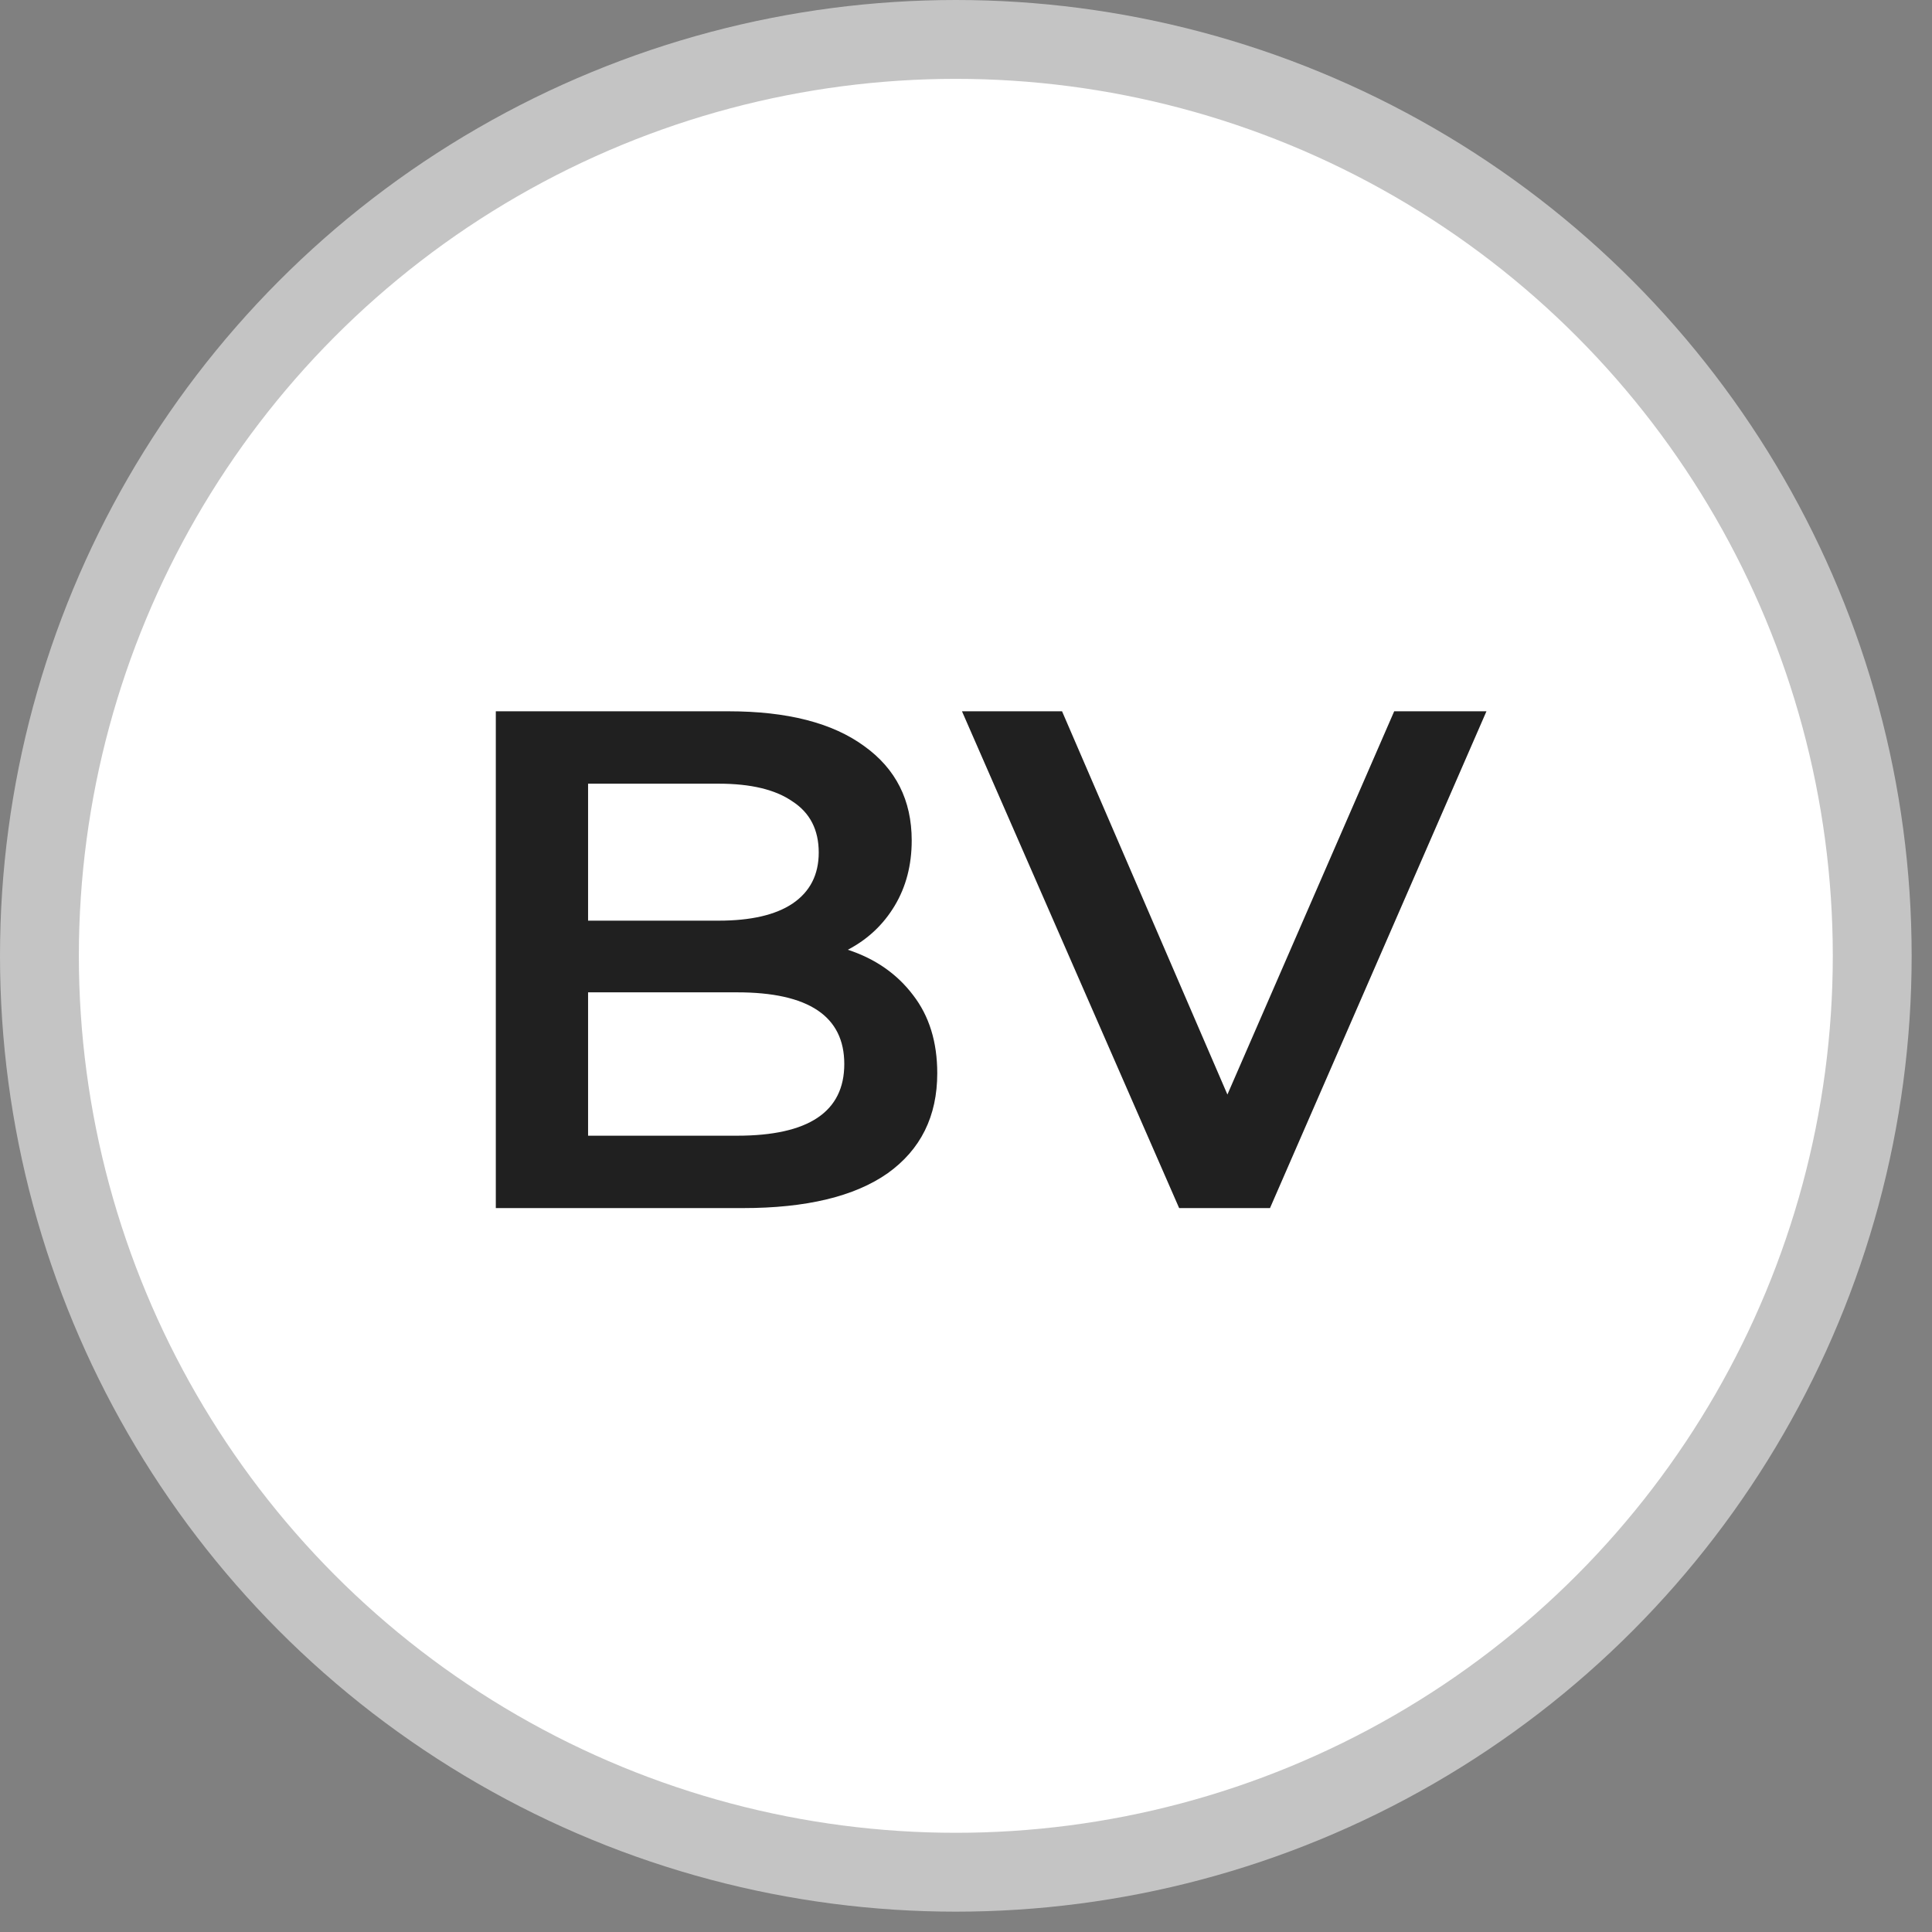 <svg width="49" height="49" viewBox="0 0 49 49" fill="none" xmlns="http://www.w3.org/2000/svg">
<rect x="0" y="0" width="49" height="49" fill="#808080" stroke="none"/>
<circle cx="24.242" cy="24.242" r="23.242" fill="white" stroke="#C4C4C4" stroke-width="2"/>
<path d="M21.503 24.088C22.199 24.316 22.751 24.7 23.159 25.24C23.567 25.768 23.771 26.428 23.771 27.22C23.771 28.312 23.351 29.158 22.511 29.758C21.671 30.346 20.447 30.64 18.839 30.64H12.575V18.04H18.479C19.967 18.04 21.113 18.334 21.917 18.922C22.721 19.498 23.123 20.296 23.123 21.316C23.123 21.94 22.979 22.492 22.691 22.972C22.403 23.452 22.007 23.824 21.503 24.088ZM14.915 19.876V23.35H18.227C19.043 23.35 19.667 23.206 20.099 22.918C20.543 22.618 20.765 22.186 20.765 21.622C20.765 21.046 20.543 20.614 20.099 20.326C19.667 20.026 19.043 19.876 18.227 19.876H14.915ZM18.695 28.804C20.507 28.804 21.413 28.198 21.413 26.986C21.413 25.774 20.507 25.168 18.695 25.168H14.915V28.804H18.695ZM37.7 18.04L32.21 30.64H29.906L24.398 18.04H26.936L31.13 27.76L35.36 18.04H37.7Z" fill="#202020"/>
</svg>
